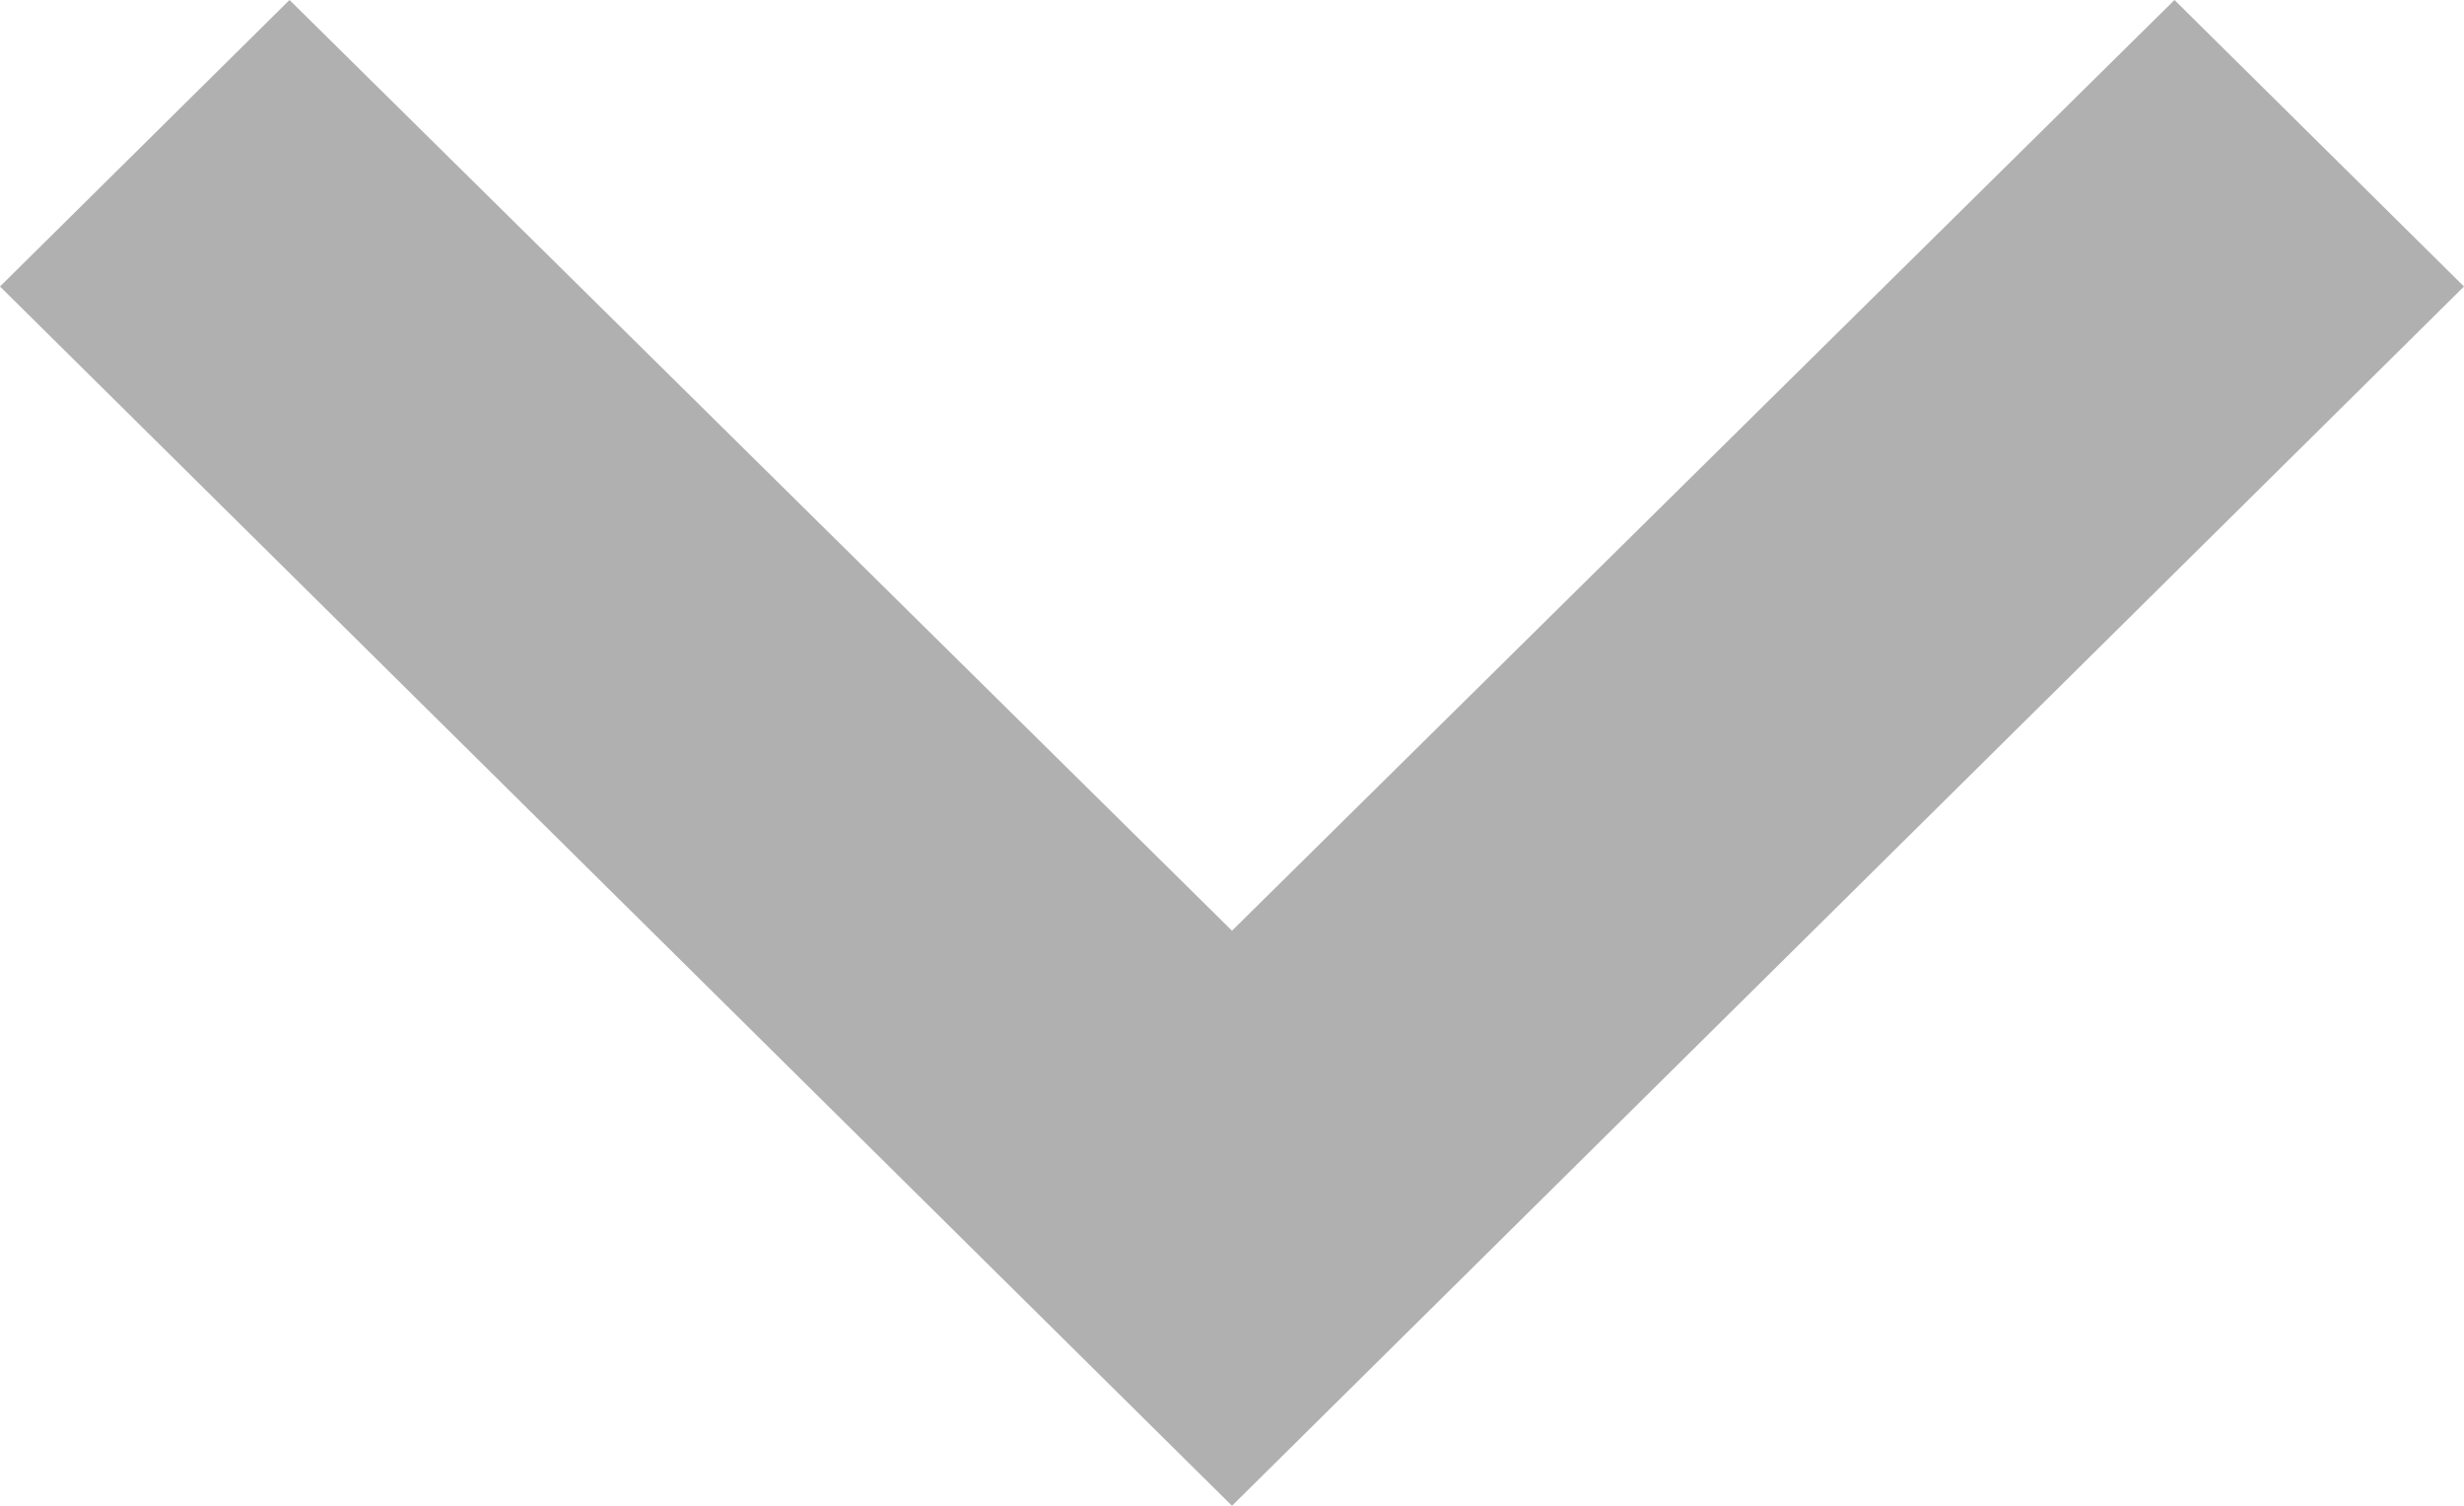 <svg width="18" height="11" viewBox="0 0 18 11" fill="none" xmlns="http://www.w3.org/2000/svg">
<path fill-rule="evenodd" clip-rule="evenodd" d="M15.885 0L9 6.799L2.115 0L0 2.093L9 11L18 2.093L15.885 0Z" fill="#B0B0B0"/>
</svg>
